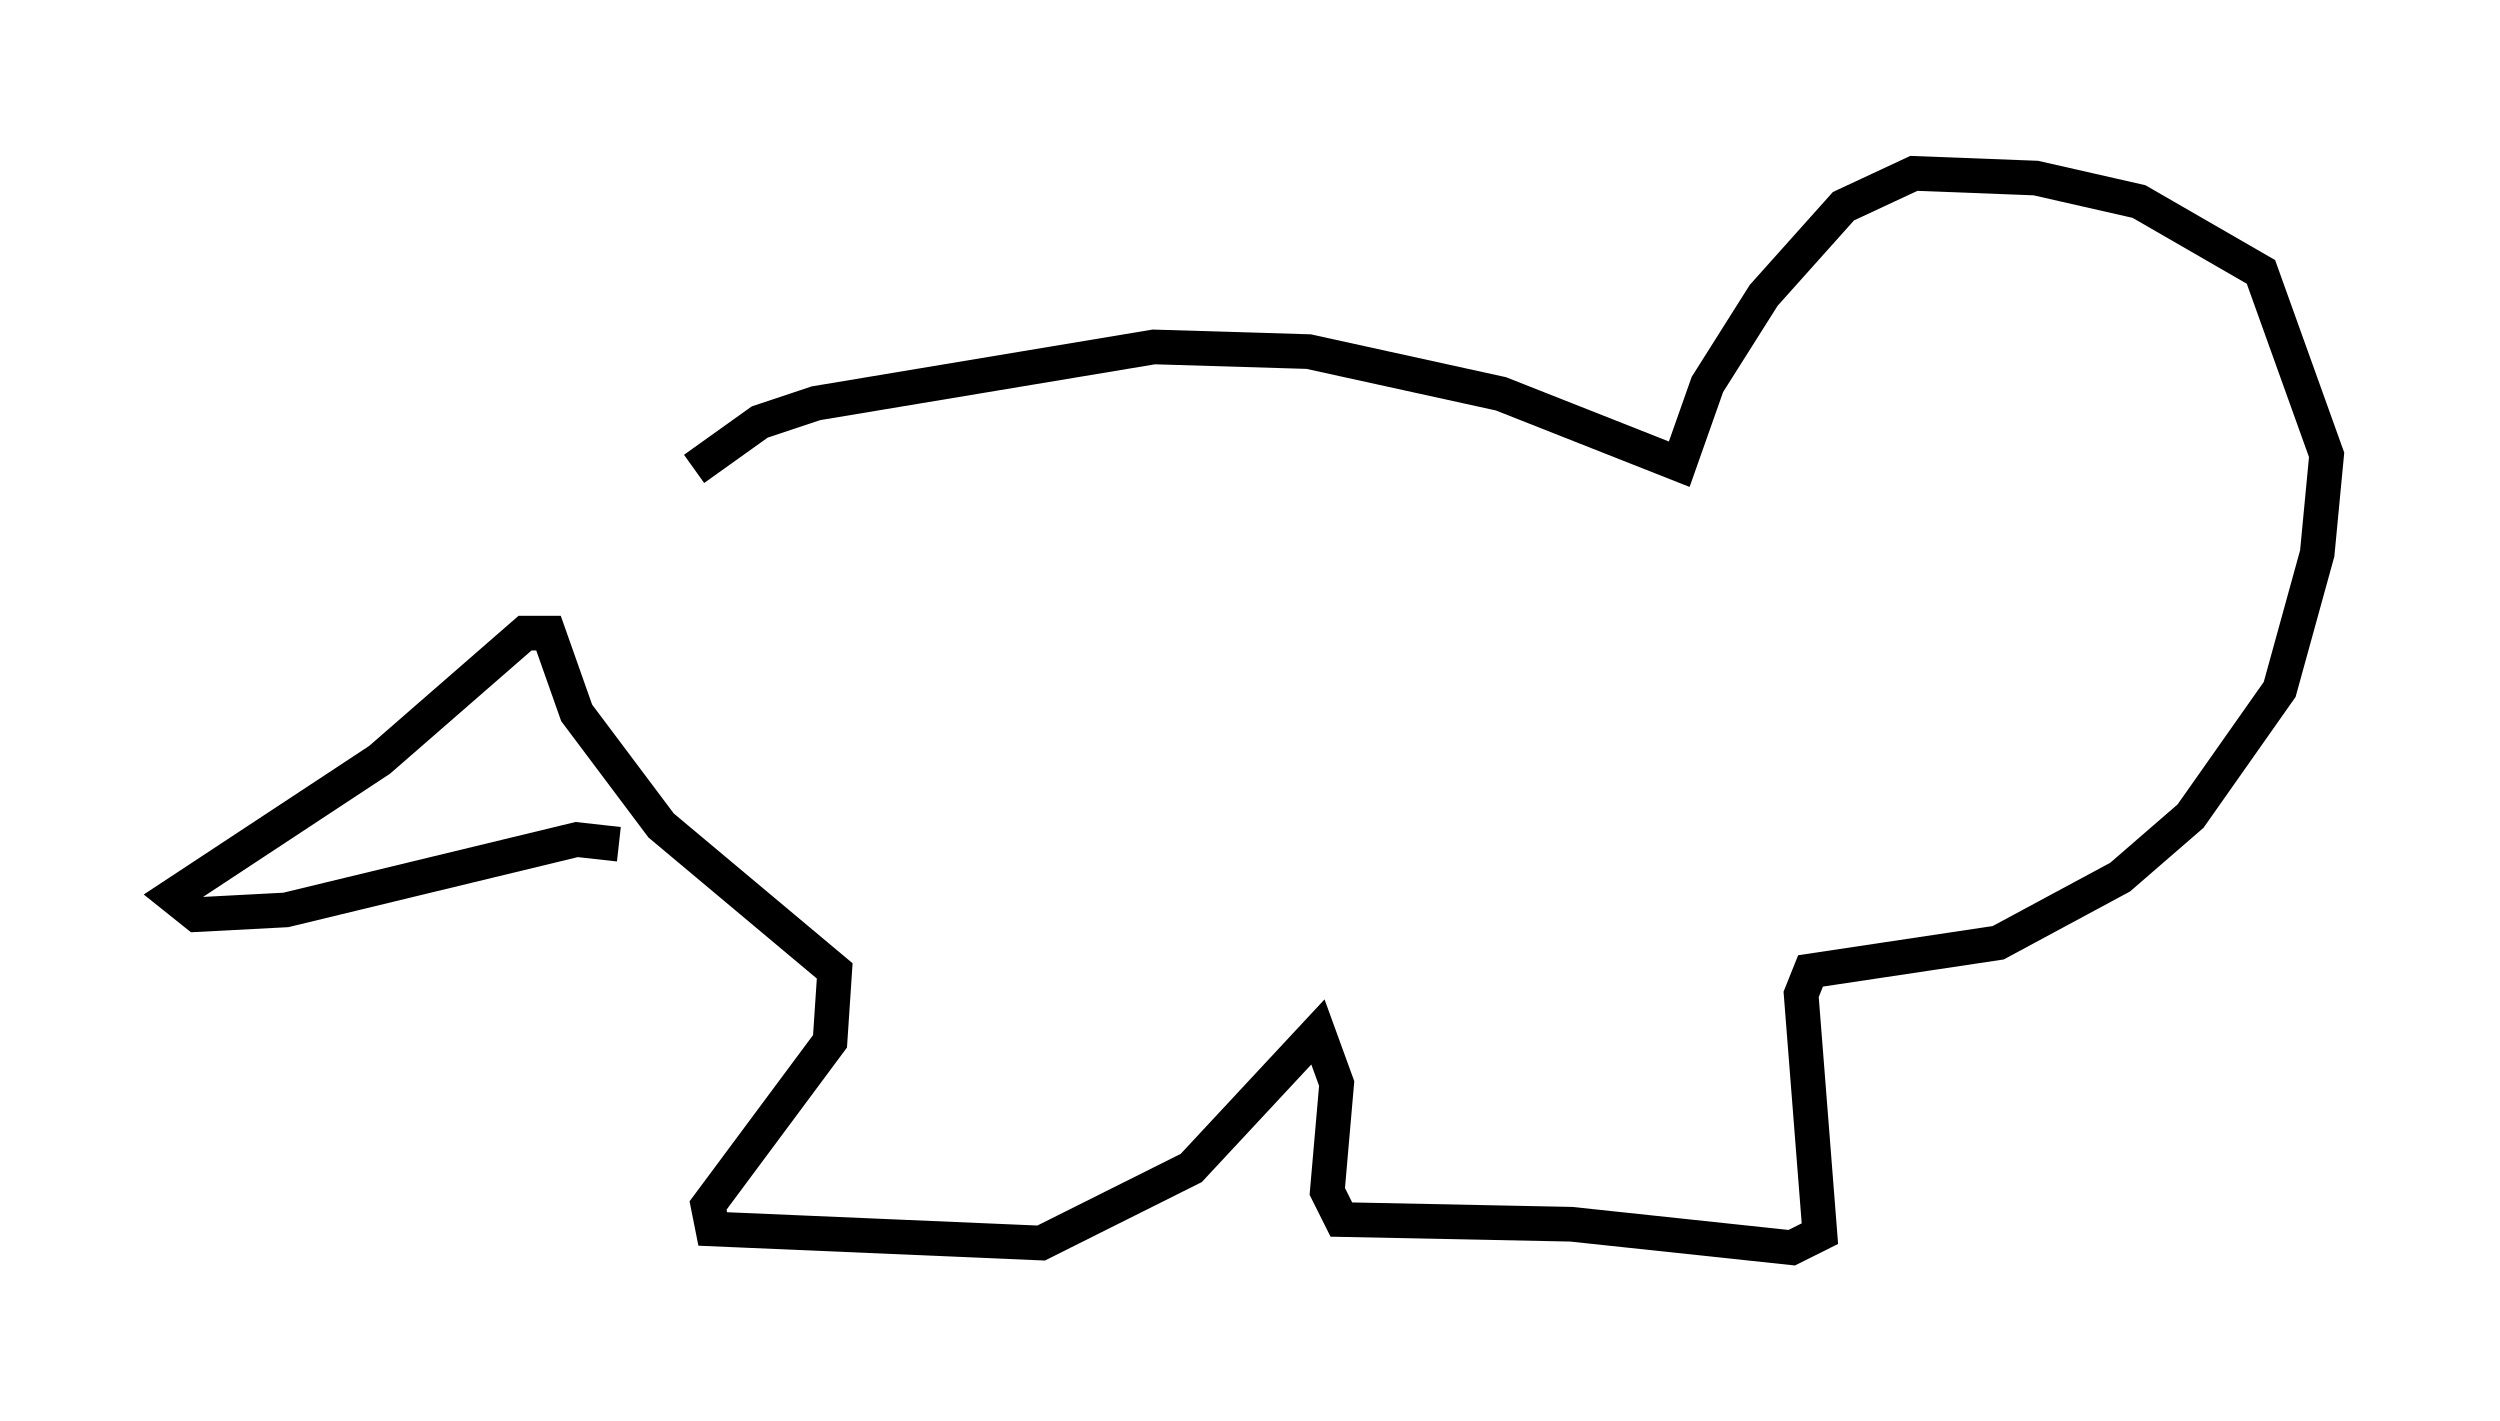 <?xml version="1.0" encoding="utf-8" ?>
<svg baseProfile="full" height="40.987" version="1.1" width="72.11" xmlns="http://www.w3.org/2000/svg" xmlns:ev="http://www.w3.org/2001/xml-events" xmlns:xlink="http://www.w3.org/1999/xlink"><defs /><rect fill="white" height="40.987" width="72.11" x="0" y="0" /><path d="M14.878, 19.344 m5.142, -5.819 l1.894, -1.353 1.624, -0.541 l9.743, -1.624 4.465, 0.135 l5.548, 1.218 5.142, 2.03 l0.812, -2.3 1.624, -2.571 l2.3, -2.571 2.03, -0.947 l3.518, 0.135 2.977, 0.677 l3.518, 2.03 1.894, 5.277 l-0.271, 2.842 -1.083, 3.924 l-2.571, 3.654 -2.03, 1.759 l-3.518, 1.894 -5.413, 0.812 l-0.271, 0.677 0.541, 6.901 l-0.812, 0.406 -6.36, -0.677 l-6.631, -0.135 -0.406, -0.812 l0.271, -3.112 -0.541, -1.488 l-3.654, 3.924 -4.33, 2.165 l-9.472, -0.406 -0.135, -0.677 l3.518, -4.736 0.135, -2.03 l-5.007, -4.195 -2.436, -3.248 l-0.812, -2.3 -0.677, 0.0 l-4.195, 3.654 -5.954, 3.924 l0.677, 0.541 2.571, -0.135 l8.39, -2.03 1.218, 0.135 " fill="none" stroke="black" stroke-width="1" /></svg>